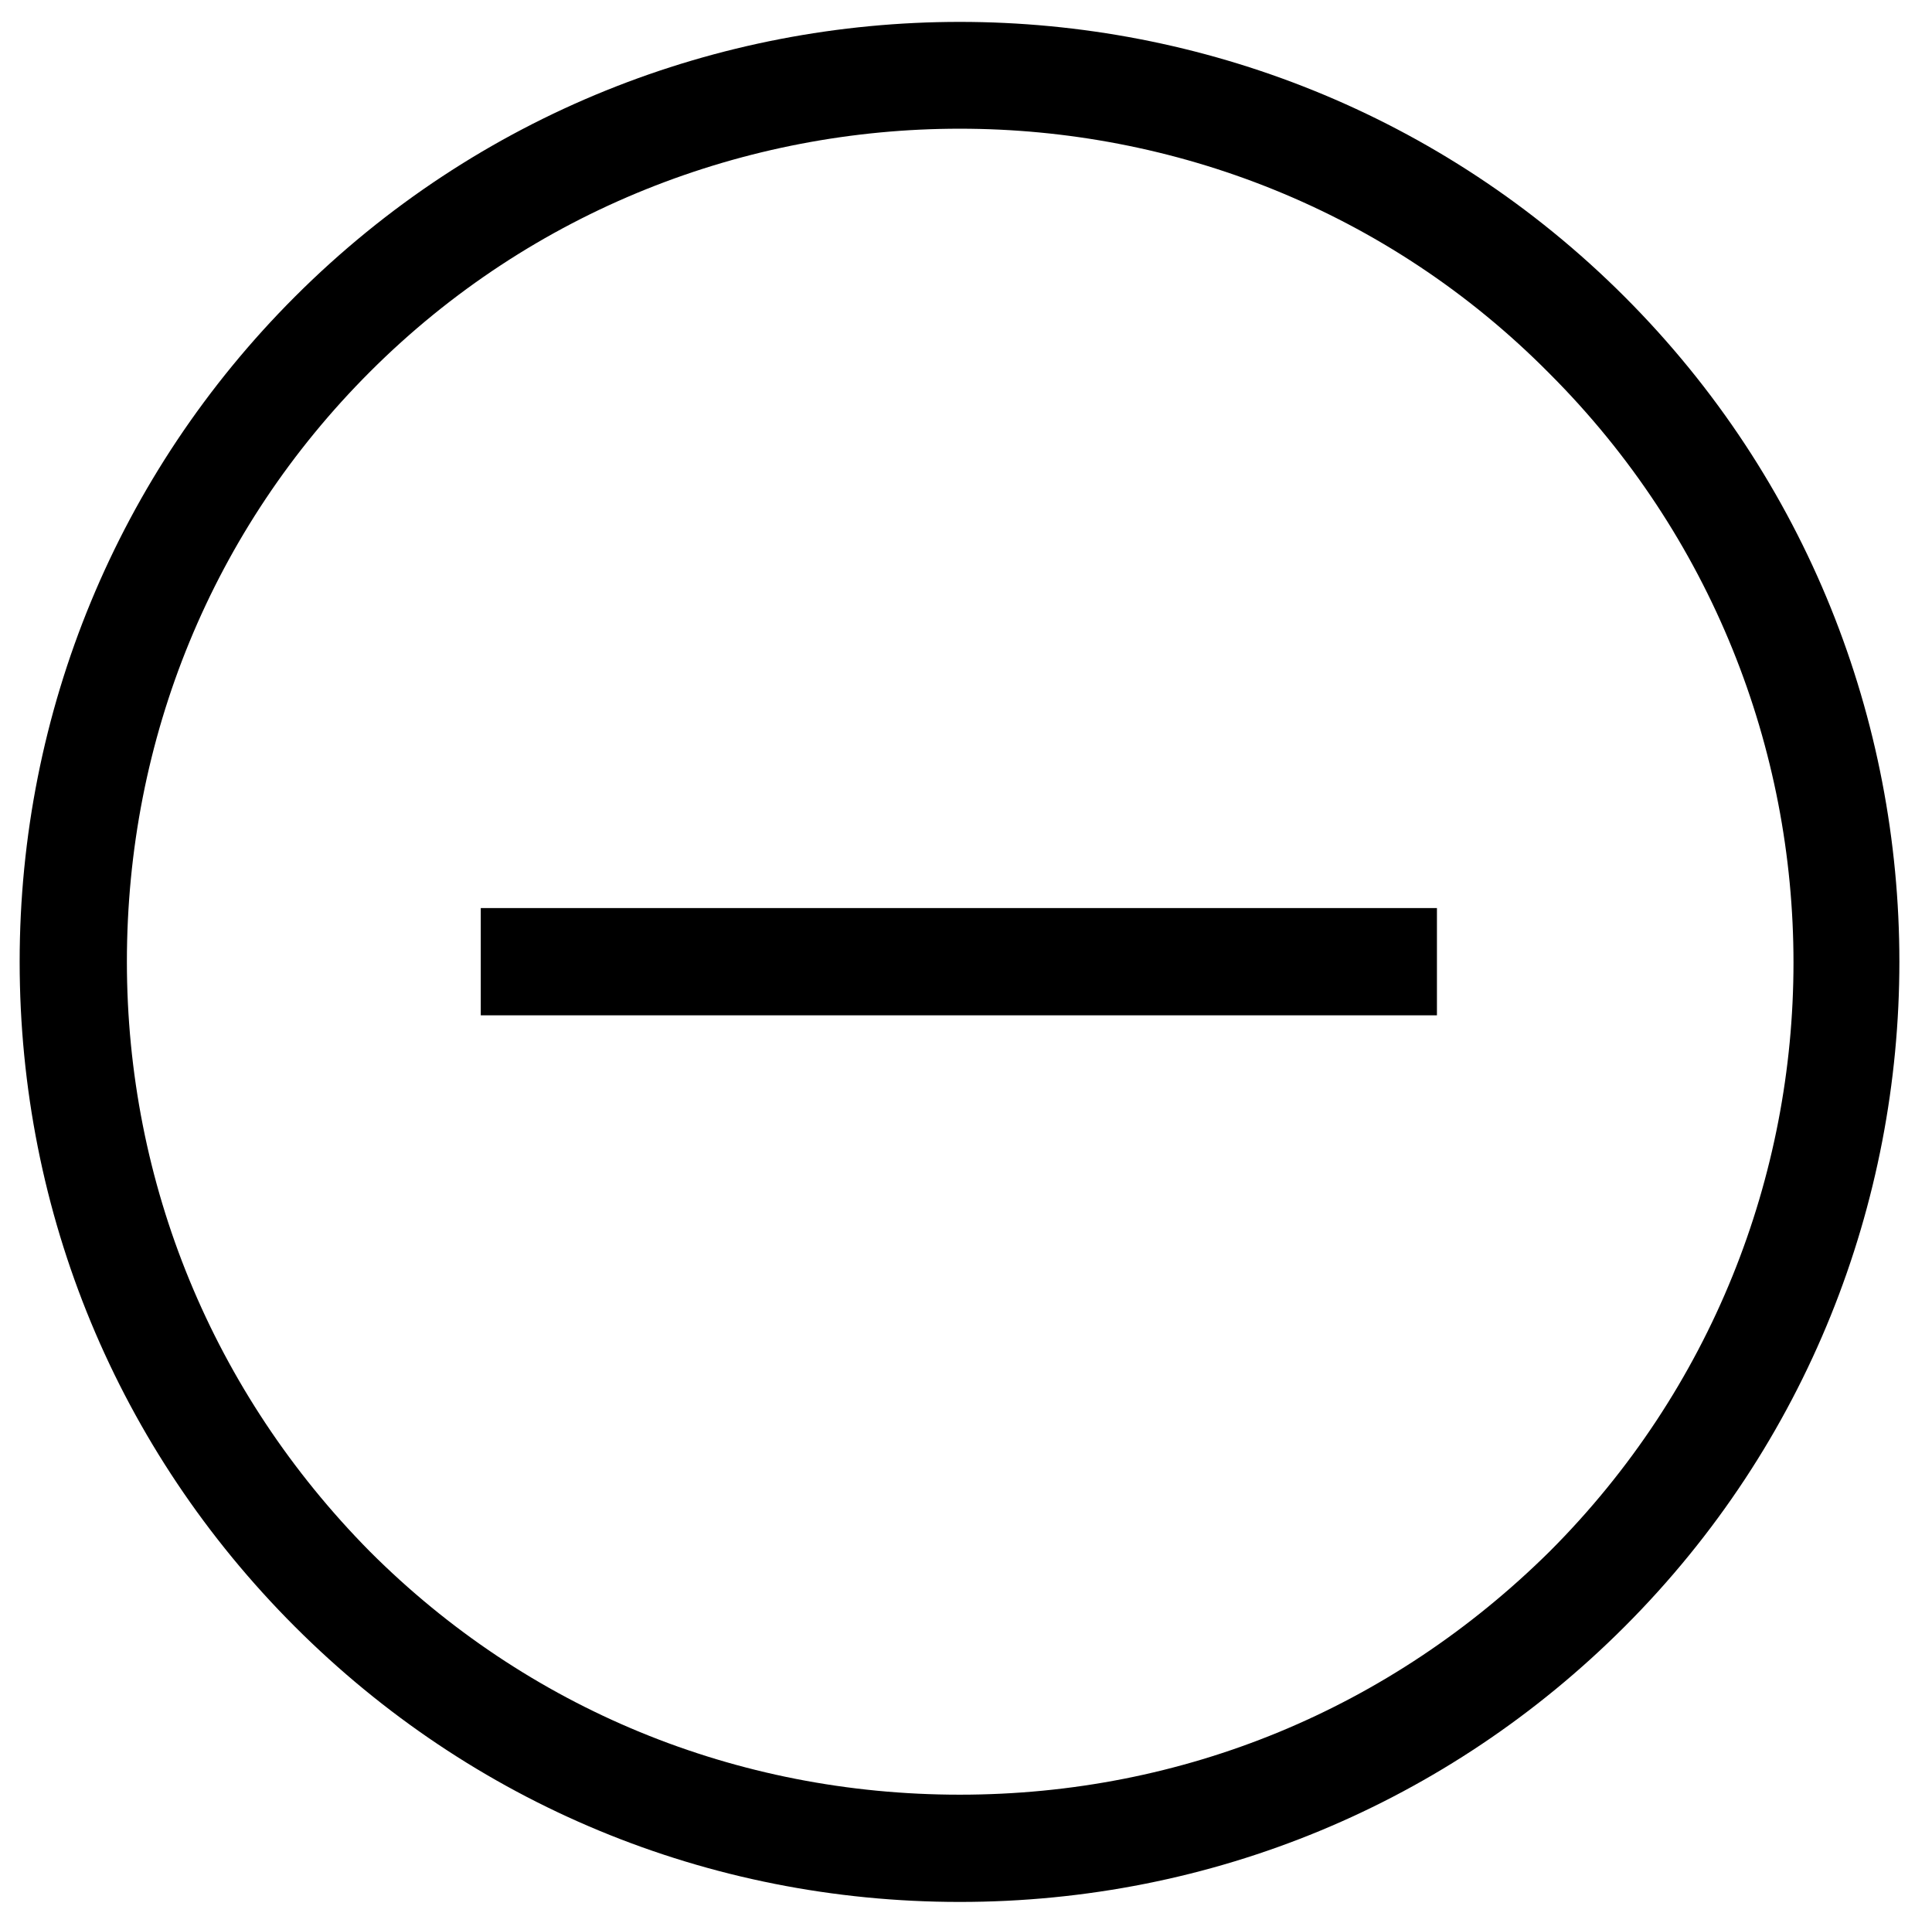 <?xml version="1.0" encoding="utf-8"?>
<!-- Generator: Adobe Illustrator 19.0.0, SVG Export Plug-In . SVG Version: 6.00 Build 0)  -->
<svg version="1.1" id="Calque_1" xmlns="http://www.w3.org/2000/svg" xmlns:xlink="http://www.w3.org/1999/xlink" x="0px" y="0px"
	 viewBox="-243 367.9 108.1 107" style="enable-background:new -243 367.9 108.1 107;" xml:space="preserve">
<g>
	<g>
		<path d="M-189.3,474.3c-14.1,0-27.3-5.5-37.2-15.4c-9.9-9.9-15.4-23.1-15.4-37.2c0-14,5.5-27.3,15.4-37.2v0
			c20.5-20.5,53.9-20.5,74.4,0c20.5,20.5,20.5,53.9,0,74.4C-162,468.8-175.2,474.3-189.3,474.3z M-189.3,375.1
			c-11.9,0-23.9,4.5-33,13.6v0c-8.8,8.8-13.6,20.5-13.6,33c0,12.4,4.8,24.1,13.6,33c8.8,8.8,20.5,13.6,33,13.6s24.1-4.8,33-13.6
			c18.2-18.2,18.2-47.7,0-65.9C-165.4,379.6-177.4,375.1-189.3,375.1z"/>
	</g>
	<g>
		<rect x="-216.1" y="418.7" width="53.5" height="6"/>
	</g>
</g>
</svg>
